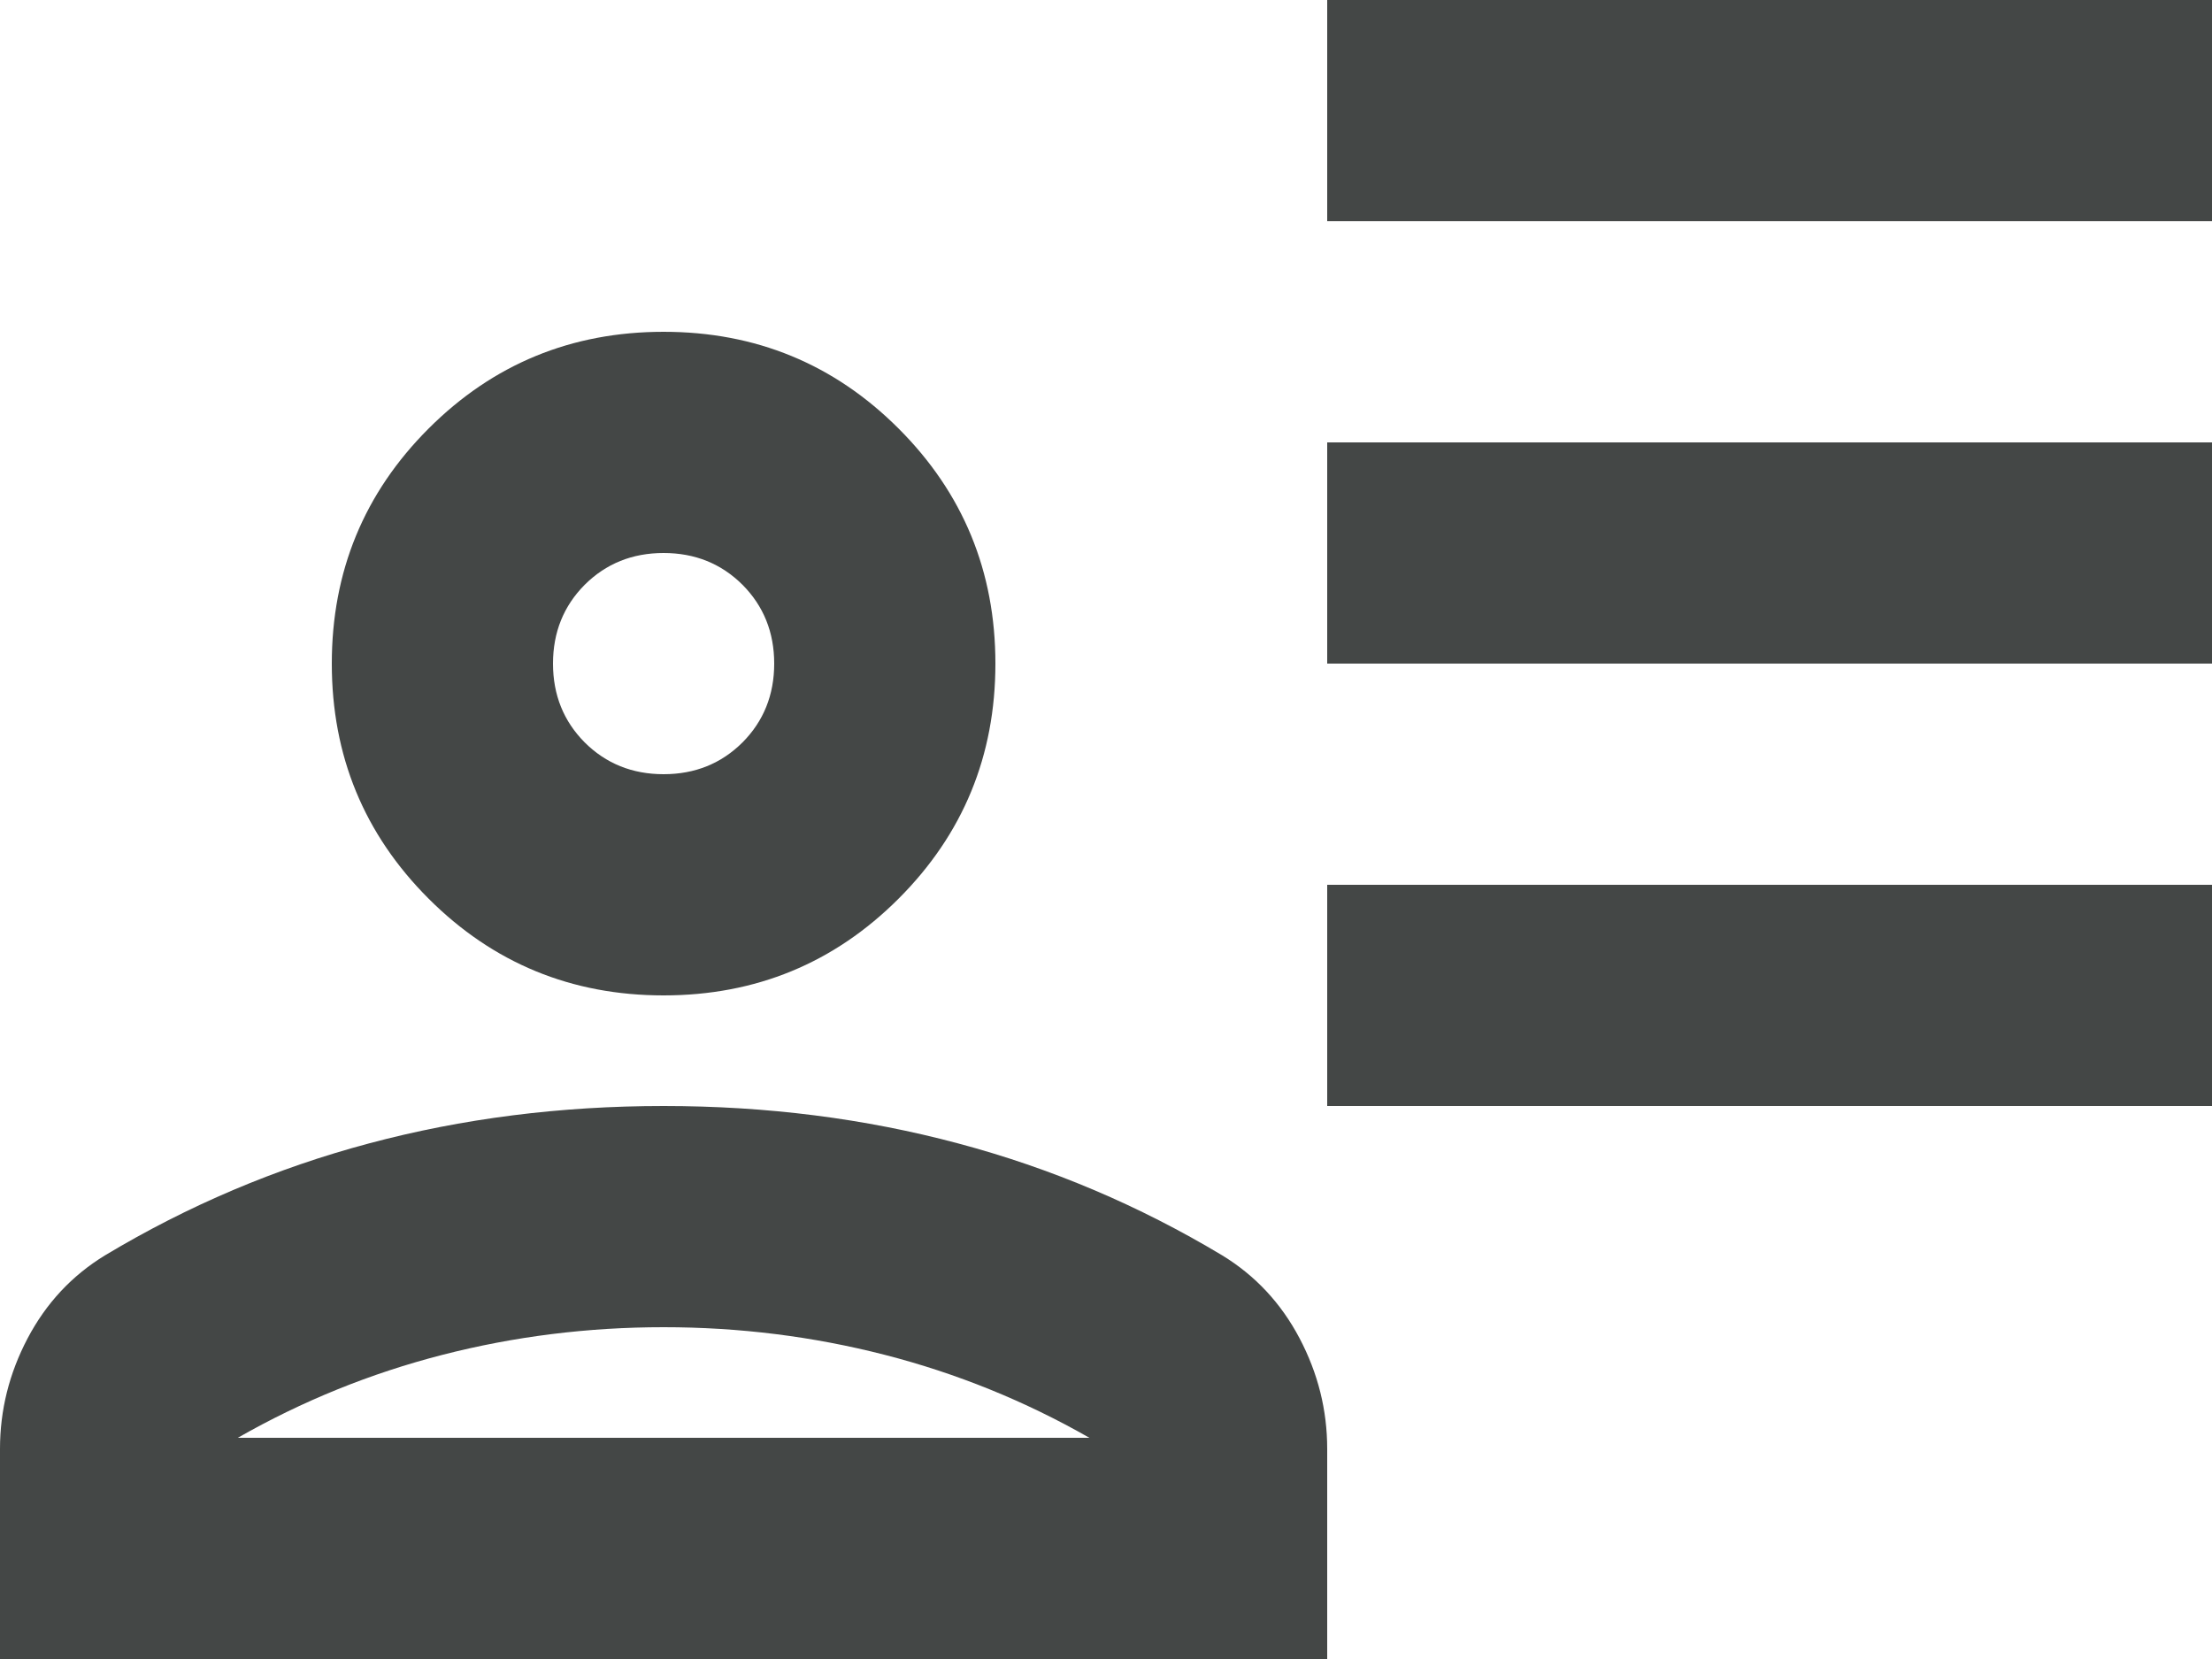 <svg width="20" height="15" viewBox="0 0 20 15" fill="none" xmlns="http://www.w3.org/2000/svg">
<path d="M12 2V0H20V2H12ZM12 6V4H20V6H12ZM12 10V8H20V10H12ZM6 9C5.167 9 4.458 8.708 3.875 8.125C3.292 7.542 3 6.833 3 6C3 5.167 3.292 4.458 3.875 3.875C4.458 3.292 5.167 3 6 3C6.833 3 7.542 3.292 8.125 3.875C8.708 4.458 9 5.167 9 6C9 6.833 8.708 7.542 8.125 8.125C7.542 8.708 6.833 9 6 9ZM0 15V13.1C0 12.75 0.083 12.417 0.25 12.1C0.417 11.783 0.65 11.533 0.95 11.35C1.7 10.9 2.496 10.562 3.337 10.338C4.179 10.113 5.067 10 6 10C6.933 10 7.821 10.113 8.662 10.338C9.504 10.562 10.3 10.9 11.05 11.35C11.35 11.533 11.583 11.783 11.75 12.1C11.917 12.417 12 12.75 12 13.1V15H0ZM2.15 13H9.85C9.267 12.667 8.65 12.417 8 12.25C7.35 12.083 6.683 12 6 12C5.317 12 4.65 12.083 4 12.25C3.35 12.417 2.733 12.667 2.15 13ZM6 7C6.283 7 6.521 6.904 6.713 6.713C6.904 6.521 7 6.283 7 6C7 5.717 6.904 5.479 6.713 5.287C6.521 5.096 6.283 5 6 5C5.717 5 5.479 5.096 5.287 5.287C5.096 5.479 5 5.717 5 6C5 6.283 5.096 6.521 5.287 6.713C5.479 6.904 5.717 7 6 7Z" fill="#444746"/>
</svg>
